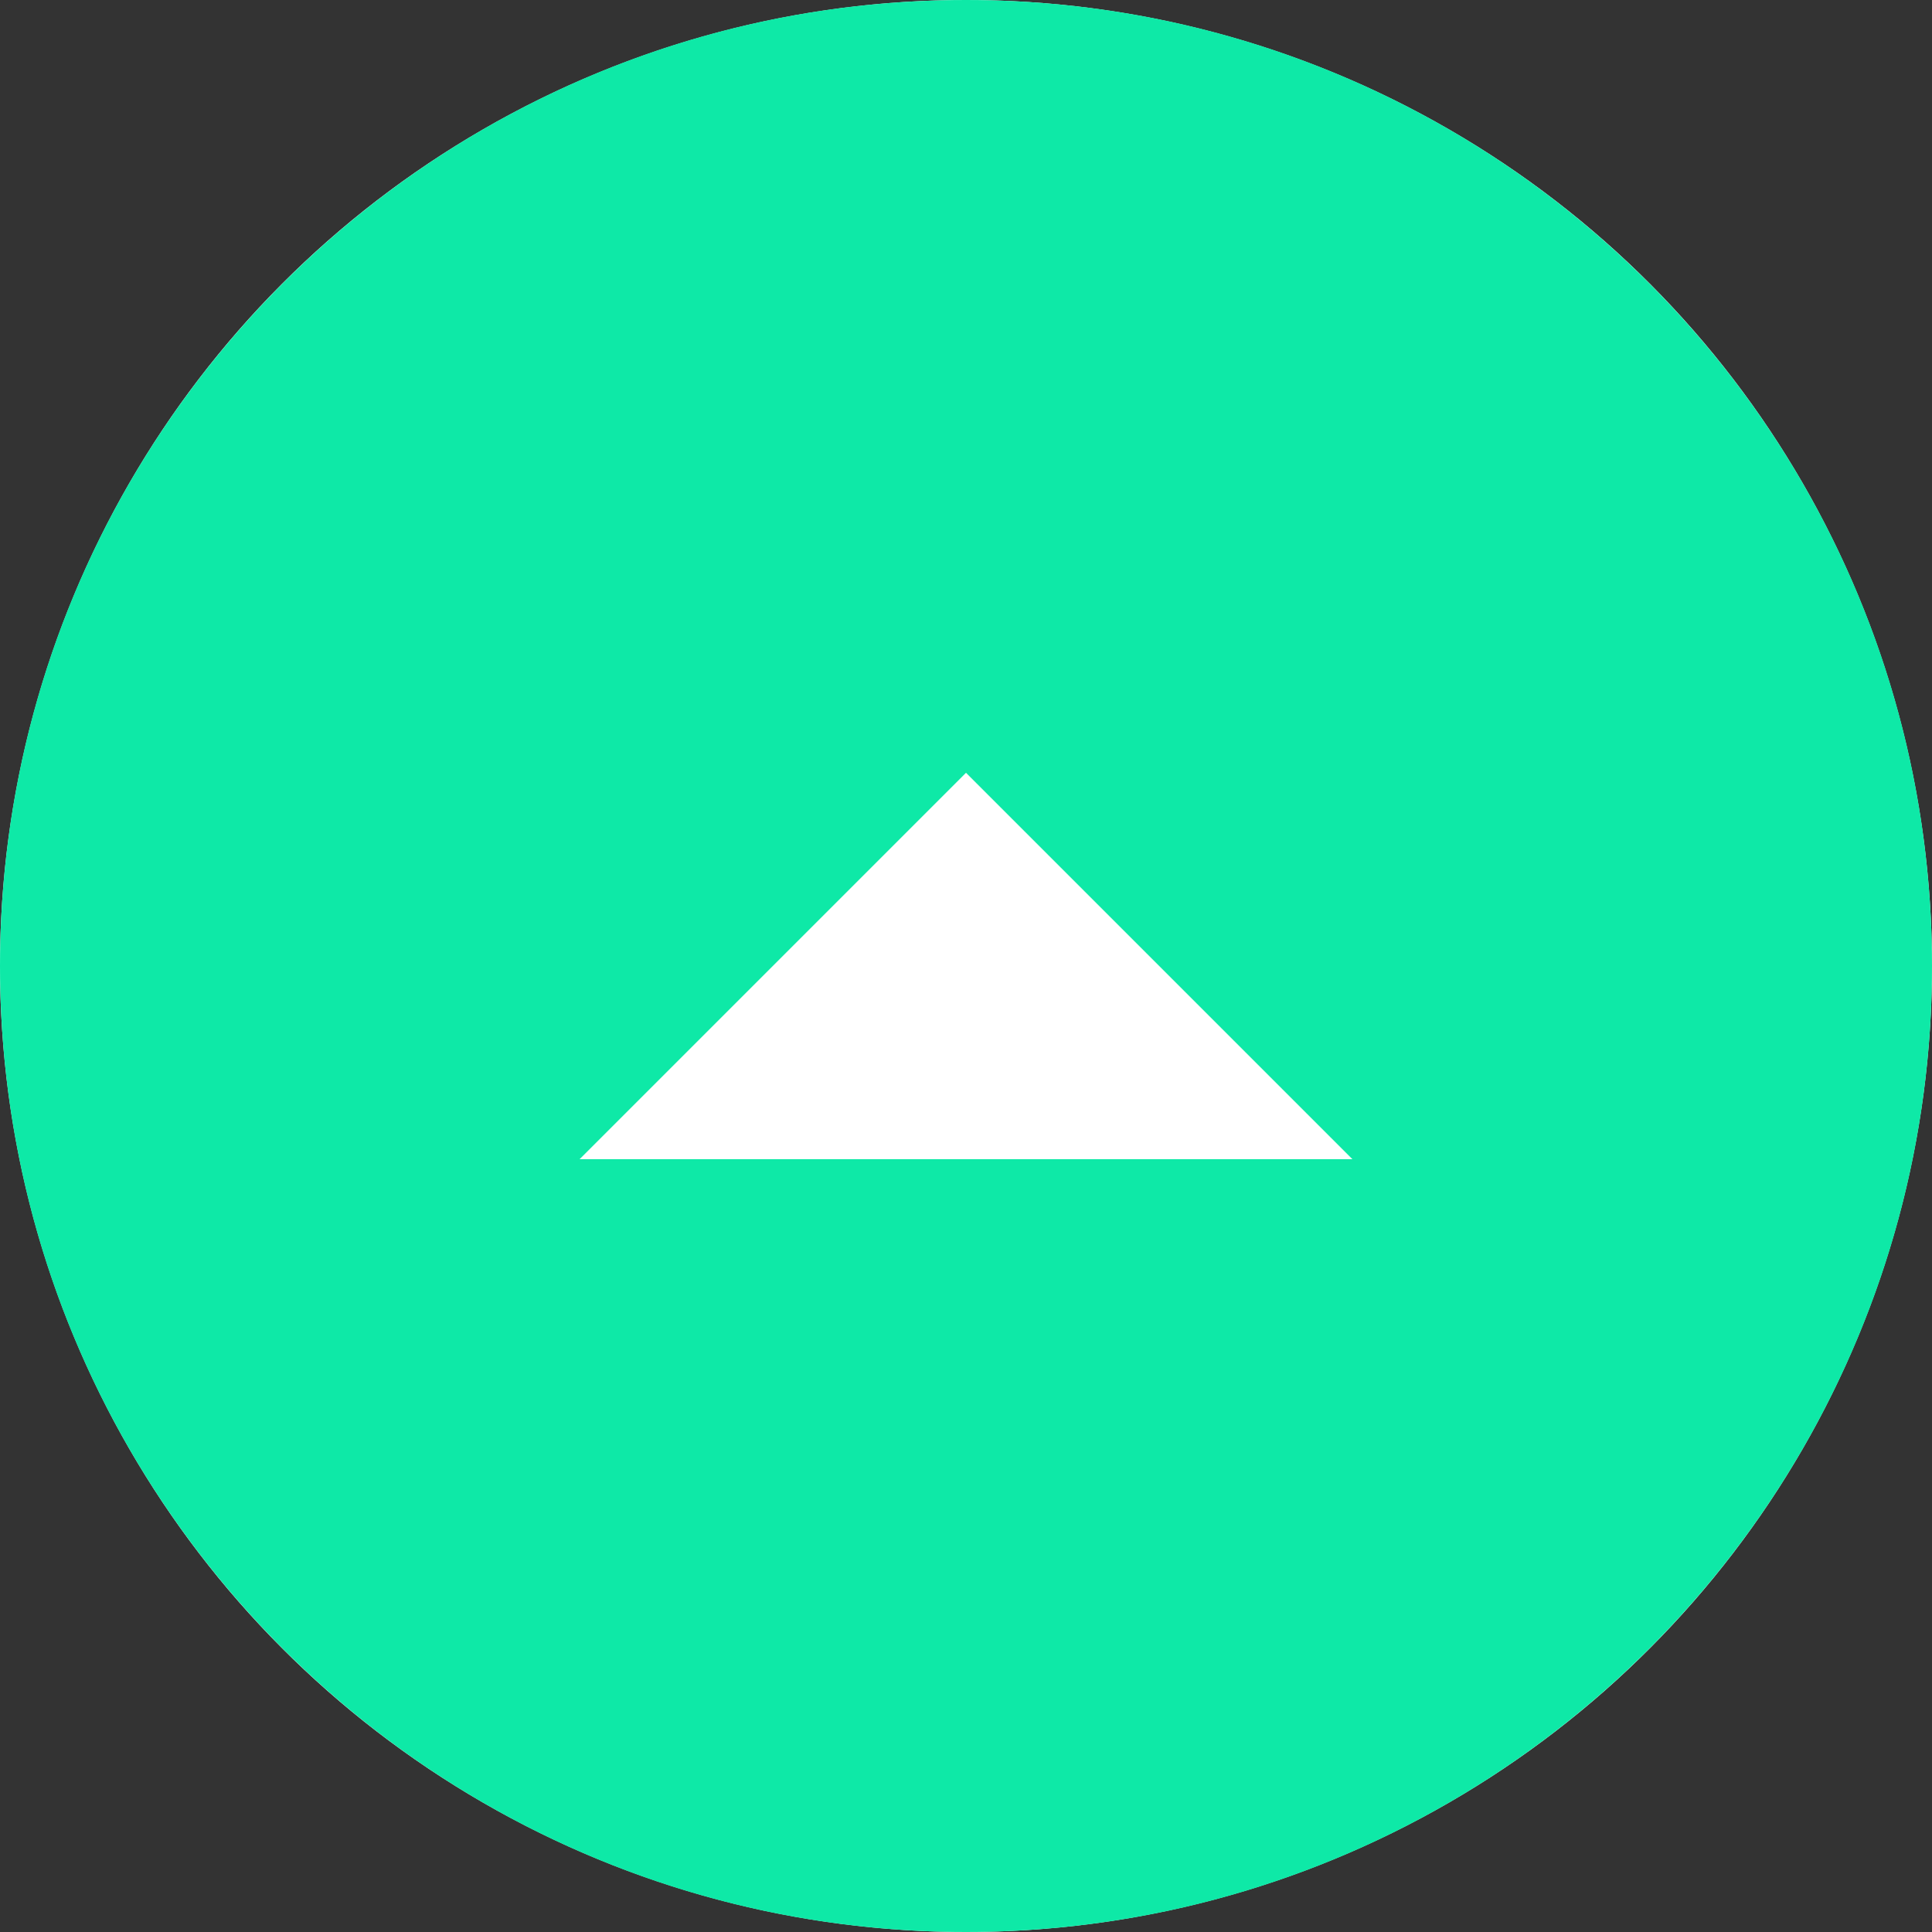 <svg width="35" height="35" viewBox="0 0 35 35" fill="none" xmlns="http://www.w3.org/2000/svg">
<rect x="0" y="0" width="35" height="35" fill="#333333" stroke="none"/>
<g clip-path="url(#clip0)">
<circle cx="17.5" cy="17.5" r="17.5" fill="white"/>
<g clip-path="url(#clip1)">
<path d="M17.5 35C27.16 35 35 27.16 35 17.5C35 7.84 27.16 3.1293e-06 17.5 2.2848e-06C7.84 1.44029e-06 -1.4403e-06 7.84 -2.2848e-06 17.5C-3.1293e-06 27.16 7.84 35 17.5 35ZM17.5 14L24.5 21L10.5 21L17.5 14Z" fill="#0EE9A7"/>
</g>
</g>
<defs>
<clipPath id="clip0">
<rect width="35" height="35" fill="white"/>
</clipPath>
<clipPath id="clip1">
<rect width="35" height="35" fill="white" transform="translate(35 35) rotate(-180)"/>
</clipPath>
</defs>
</svg>
